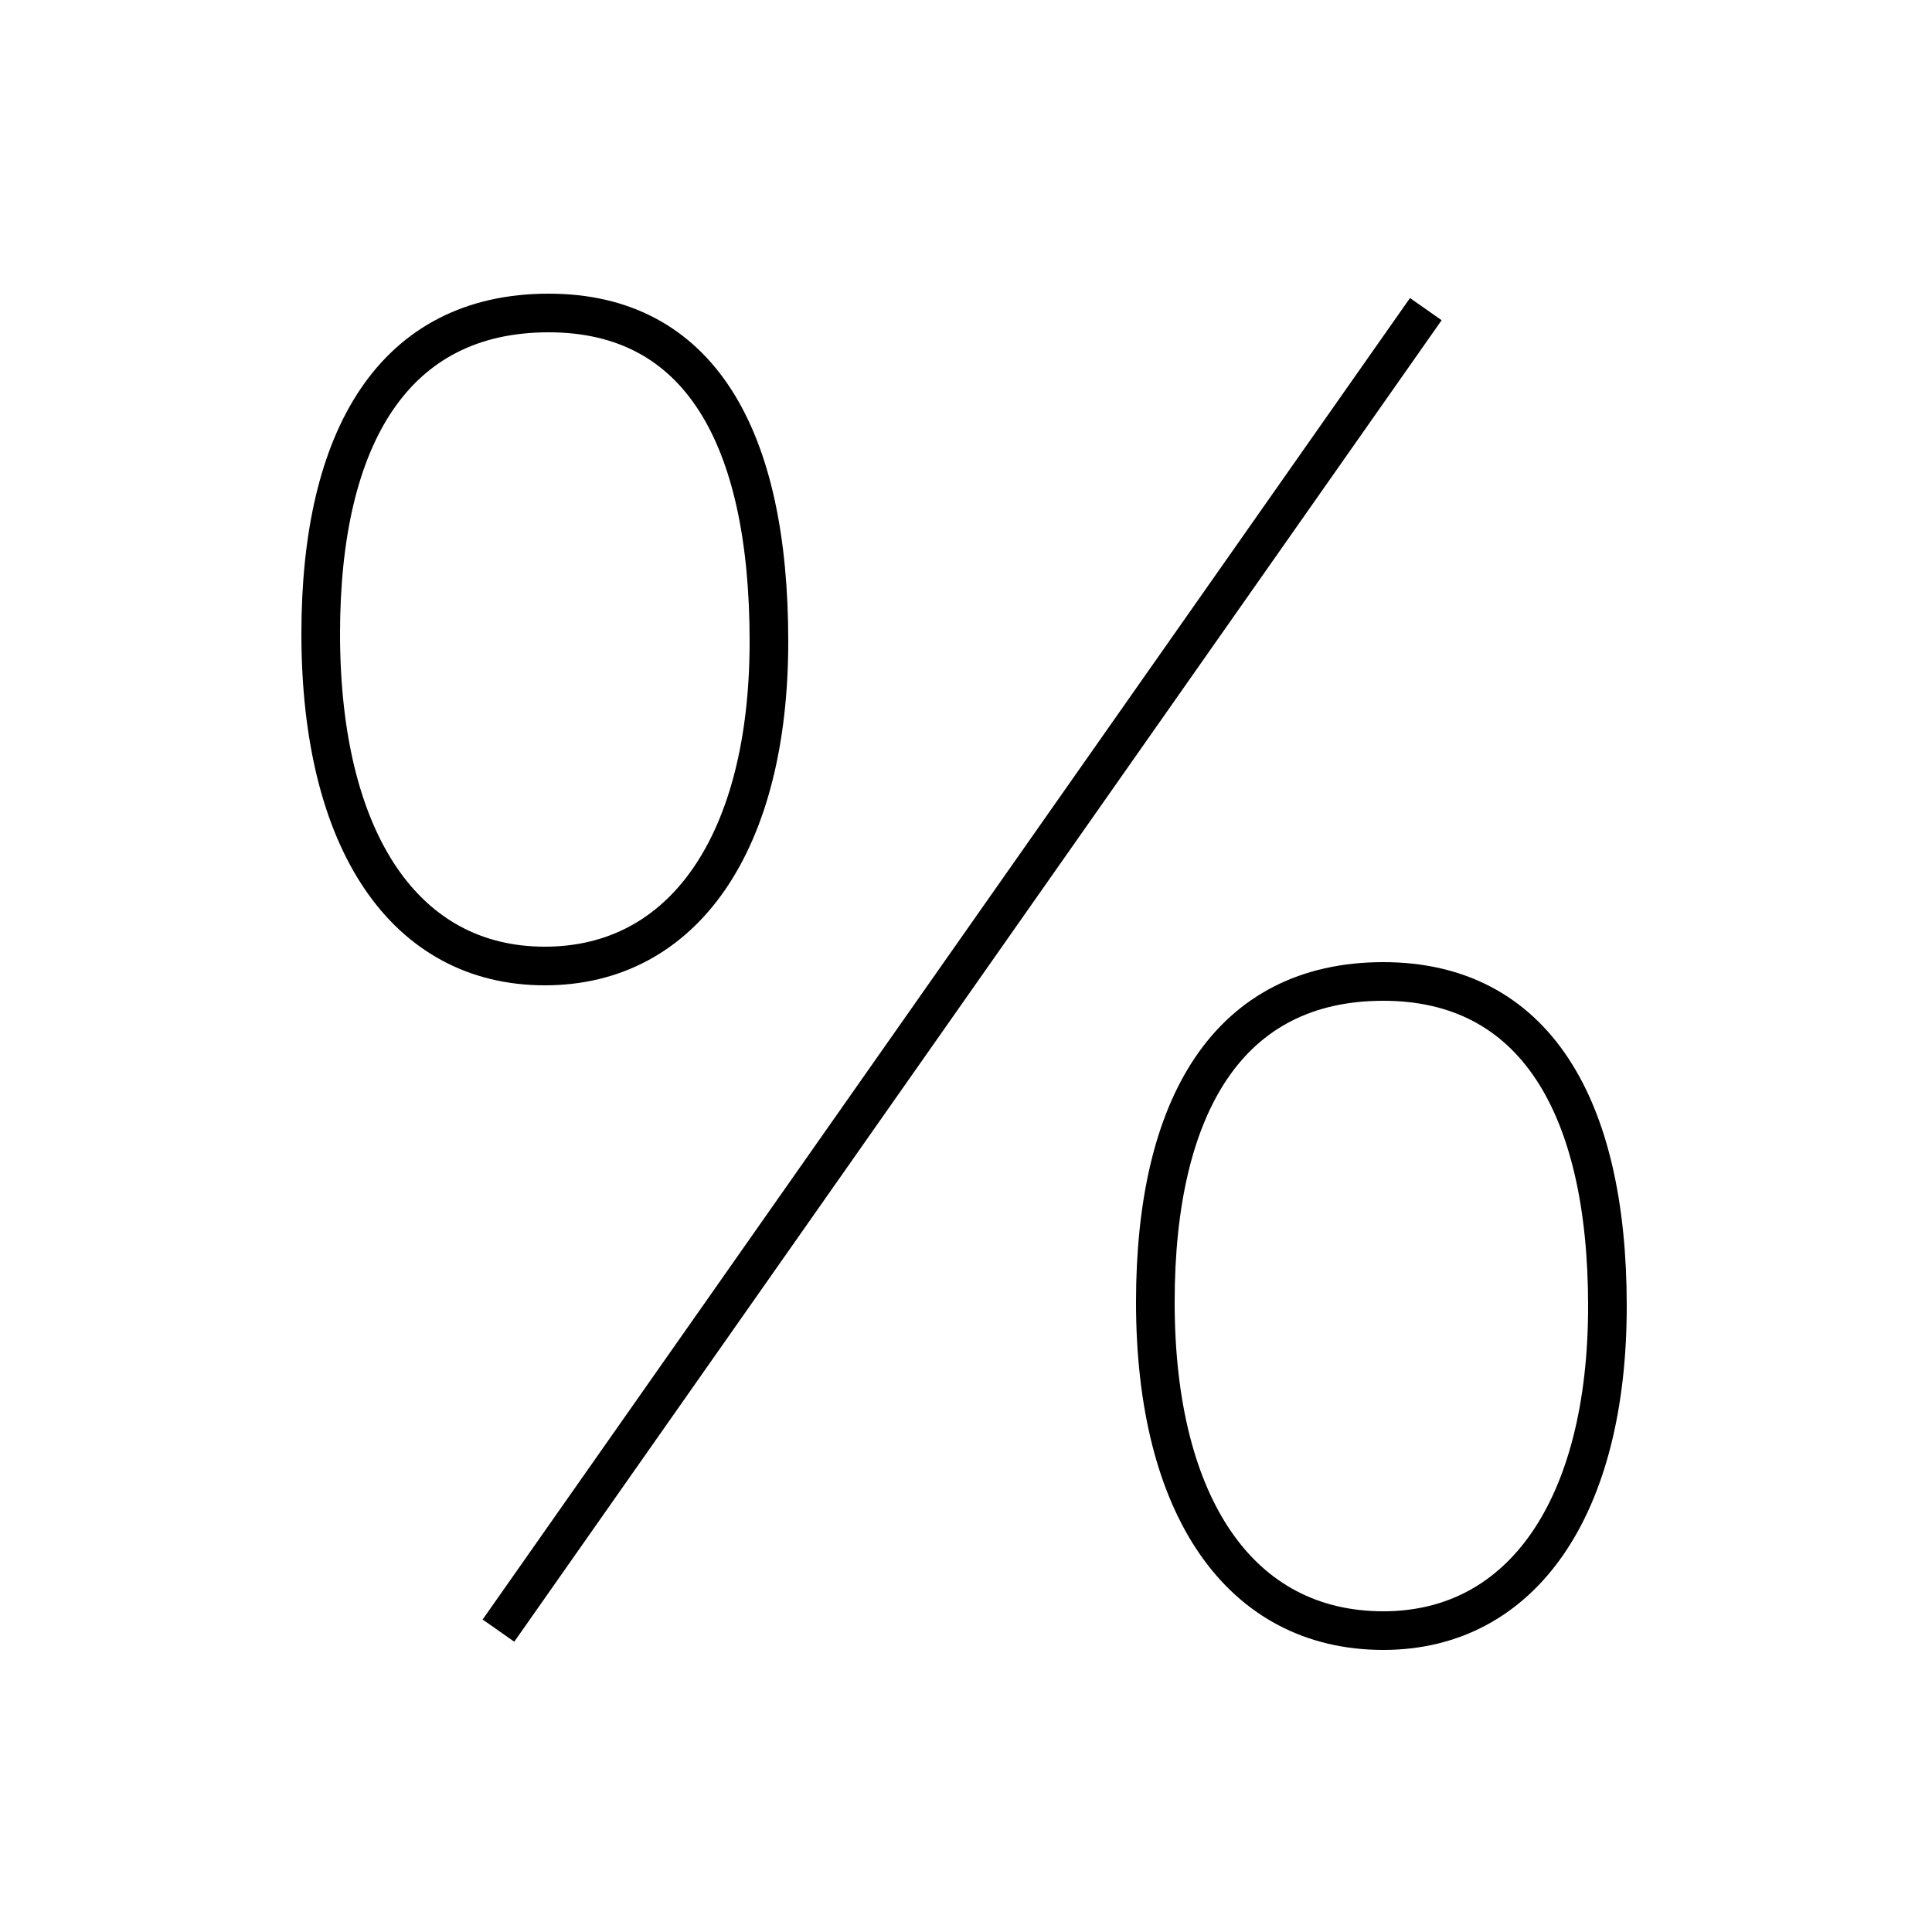 <?xml version='1.0' encoding='utf8'?>
<svg viewBox="0.0 -6.0 50.0 50.0" version="1.1" xmlns="http://www.w3.org/2000/svg">
<rect x="0.0" y="-6.0" width="50.0" height="50.0" fill="#808080" stroke="none"/>
<rect x="-1000" y="-1000" width="2000" height="2000" stroke="white" fill="white"/>
<g style="fill:white;stroke:#000000;  stroke-width:1">
<path d="M 14.2 -35.9 C 10.2 -35.9 8.3 -32.7 8.3 -27.6 C 8.3 -22.2 10.5 -19.0 14.1 -19.0 C 17.7 -19.0 19.9 -22.2 19.9 -27.4 C 19.9 -32.7 18.1 -35.9 14.2 -35.9 Z M 35.8 -18.6 C 31.8 -18.6 29.9 -15.4 29.9 -10.3 C 29.9 -5.0 32.1 -1.8 35.8 -1.8 C 39.4 -1.8 41.6 -5.0 41.6 -10.2 C 41.6 -15.4 39.7 -18.6 35.8 -18.6 Z M 36.9 -36.0 L 12.9 -1.8" transform="translate(0.0 38.0)" />
</g>
</svg>